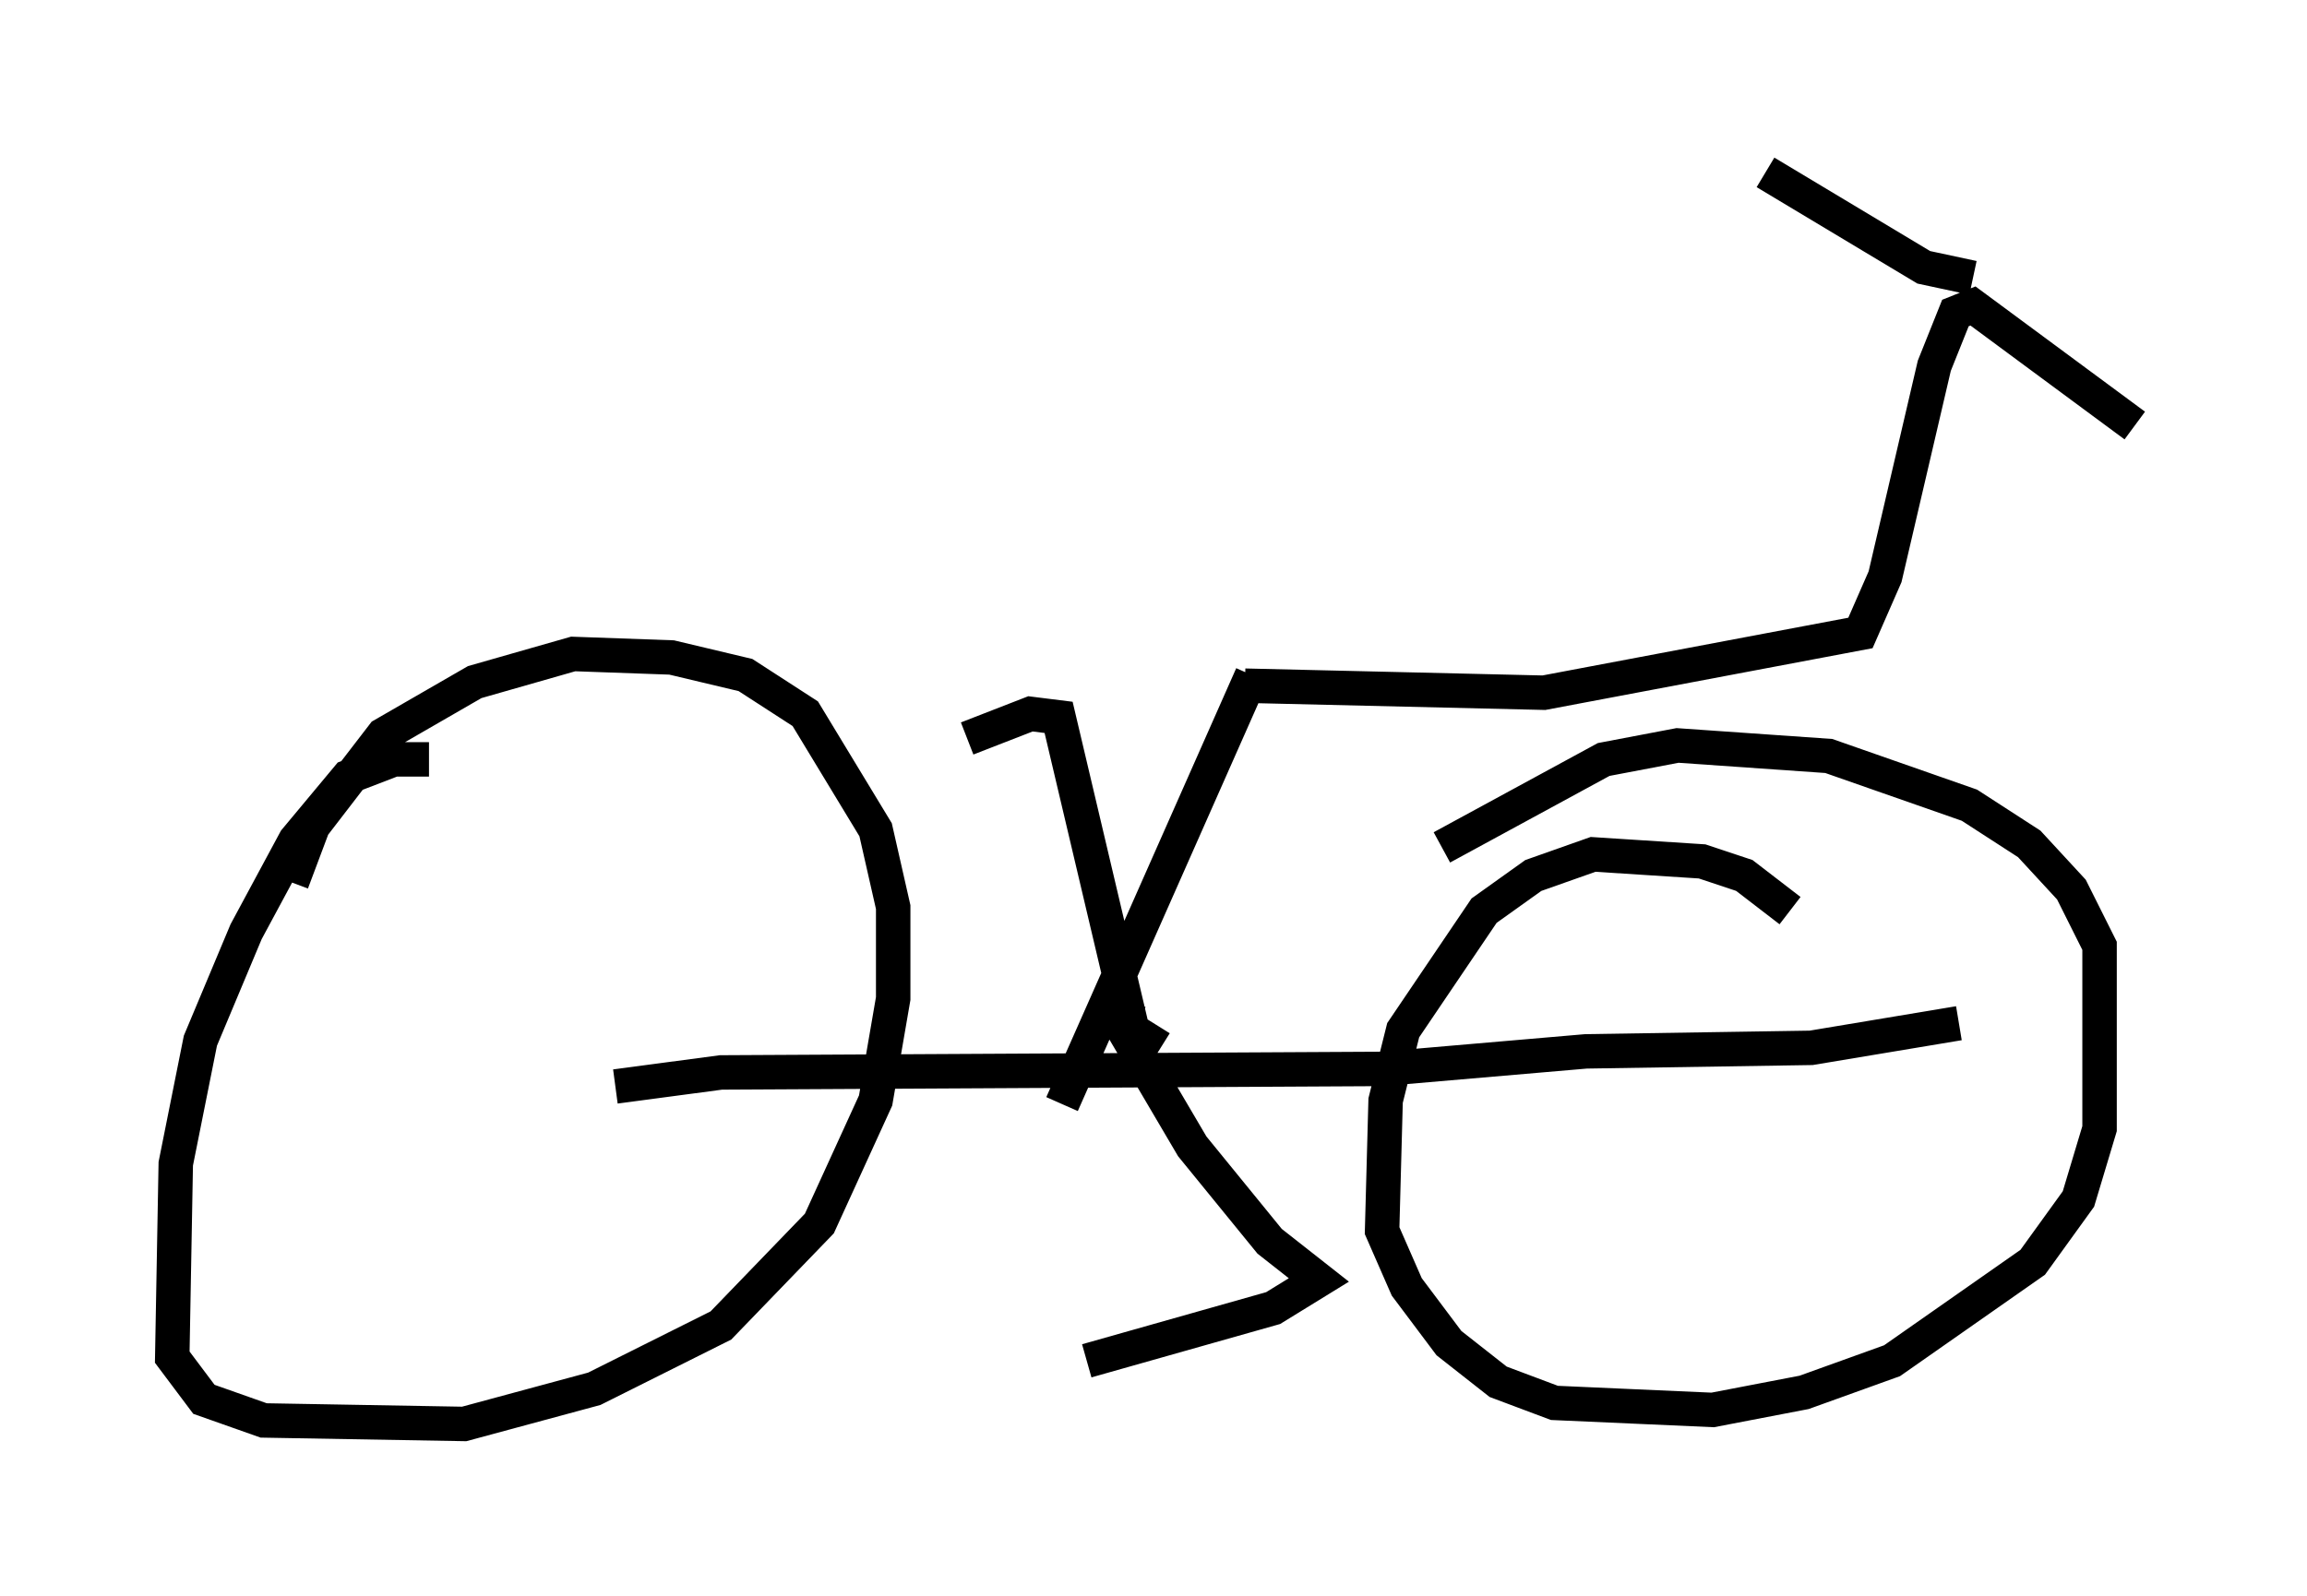 <?xml version="1.0" encoding="utf-8" ?>
<svg baseProfile="full" height="46.342" version="1.1" width="66.963" xmlns="http://www.w3.org/2000/svg" xmlns:ev="http://www.w3.org/2001/xml-events" xmlns:xlink="http://www.w3.org/1999/xlink"><defs /><rect fill="white" height="46.342" width="66.963" x="0" y="0" /><path d="M14.902, 23.988 m-2.45, -1.94 l-1.021, 0.0 -1.327, 0.51 l-1.531, 1.838 -1.429, 2.654 l-1.327, 3.165 -0.715, 3.573 l-0.102, 5.615 0.919, 1.225 l1.735, 0.613 5.819, 0.102 l3.777, -1.021 3.675, -1.838 l2.858, -2.96 1.633, -3.573 l0.51, -2.96 0.0, -2.654 l-0.51, -2.246 -2.042, -3.369 l-1.735, -1.123 -2.144, -0.51 l-2.858, -0.102 -2.858, 0.817 l-2.654, 1.531 -2.042, 2.654 l-0.613, 1.633 m43.488, 0.817 l-1.327, -1.021 -1.225, -0.408 l-3.165, -0.204 -1.735, 0.613 l-1.429, 1.021 -2.348, 3.471 l-0.51, 2.042 -0.102, 3.777 l0.715, 1.633 1.225, 1.633 l1.429, 1.123 1.633, 0.613 l4.594, 0.204 2.654, -0.51 l2.552, -0.919 4.083, -2.858 l1.327, -1.838 0.613, -2.042 l0.0, -5.308 -0.817, -1.633 l-1.225, -1.327 -1.735, -1.123 l-4.083, -1.429 -4.39, -0.306 l-2.144, 0.408 -4.696, 2.552 m-23.99, 6.942 l3.063, -0.408 19.192, -0.102 l5.921, -0.51 6.533, -0.102 l4.288, -0.715 m-26.032, 2.348 l5.513, -12.454 m-0.204, 0.306 l8.677, 0.204 9.188, -1.735 l0.715, -1.633 1.429, -6.125 l0.613, -1.531 0.51, -0.204 l4.696, 3.471 m-4.696, -4.288 l-1.429, -0.306 -4.594, -2.756 m-18.477, 24.092 l-0.204, 0.715 2.042, 3.471 l2.246, 2.756 1.429, 1.123 l-1.327, 0.817 -5.41, 1.531 m2.144, -9.086 l-0.817, -0.51 -2.144, -9.086 l-0.817, -0.102 -1.838, 0.715 " fill="none" stroke="black" stroke-width="1" /></svg>
